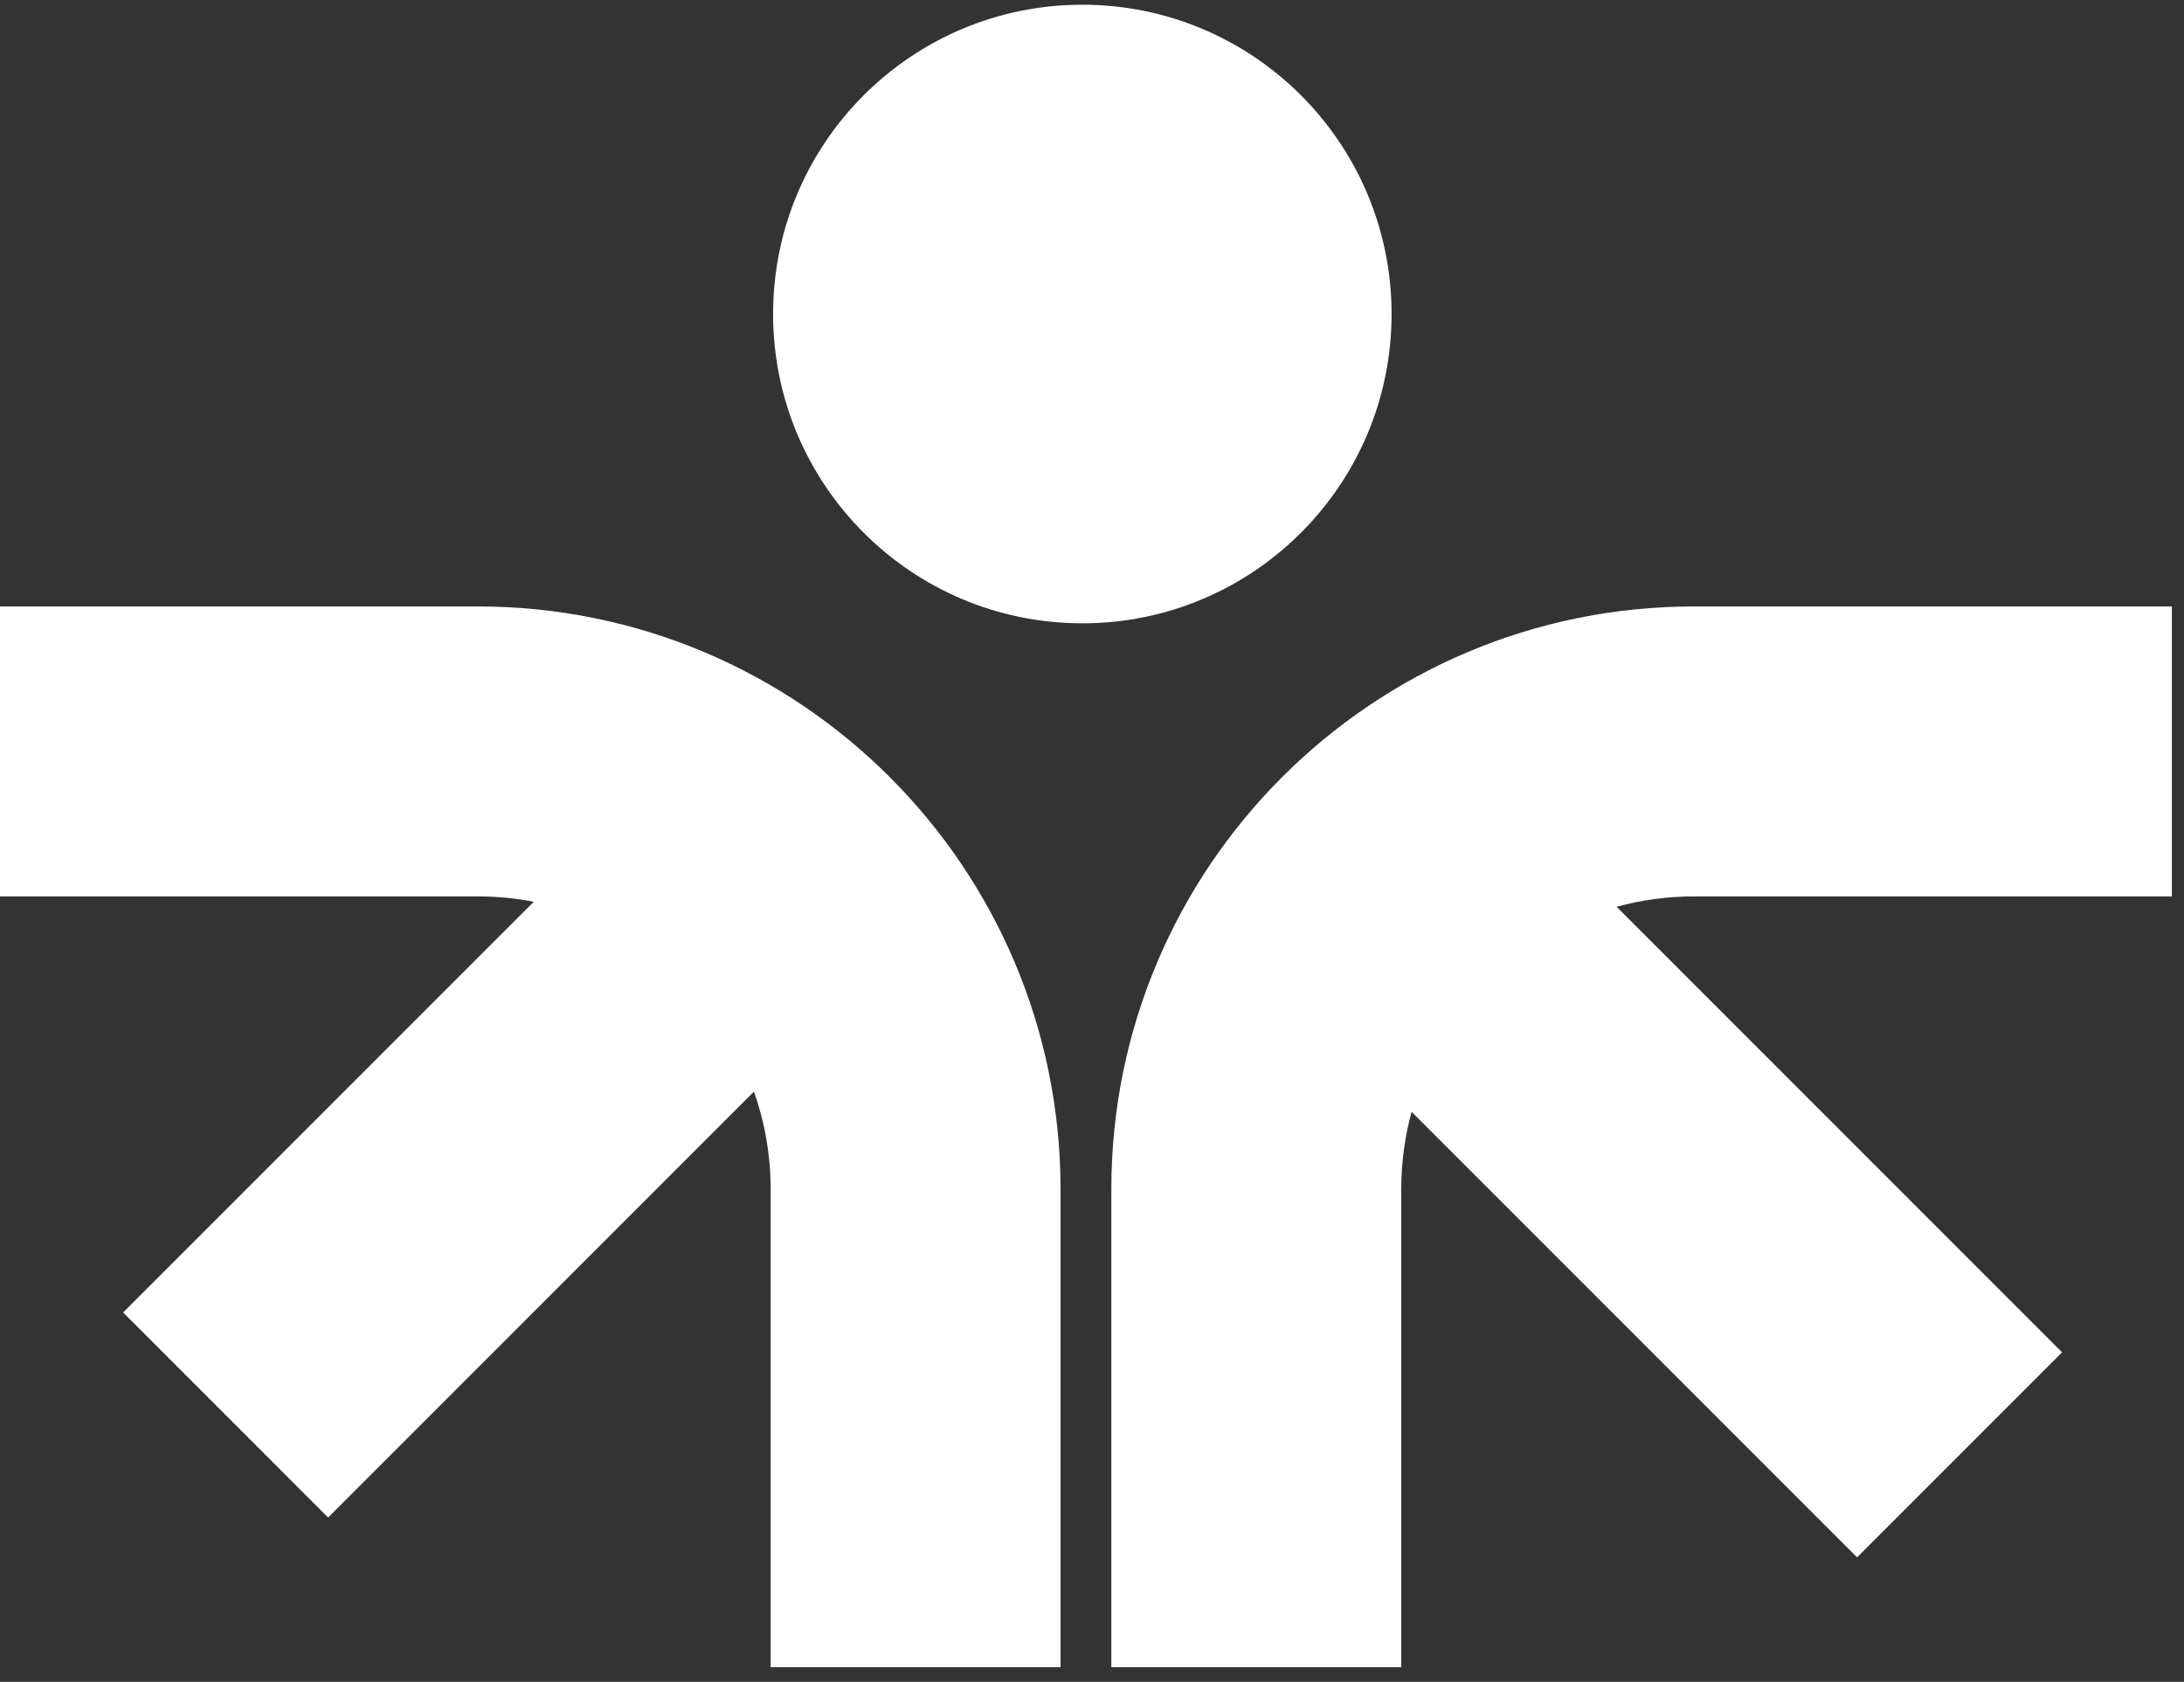 <svg width="113" height="87" viewBox="0 0 113 87" fill="none" xmlns="http://www.w3.org/2000/svg">
<rect x="0" y="0" width="113" height="87" fill="#333333" stroke="none"/>
<path fill-rule="evenodd" clip-rule="evenodd" d="M56 0.244C47.163 0.244 40 7.407 40 16.244C40 25.08 47.163 32.244 56 32.244C64.837 32.244 72 25.08 72 16.244C72 7.407 64.837 0.244 56 0.244ZM24.716 31.371C41.371 31.371 54.873 44.872 54.873 61.527V86.244H39.873V61.527C39.873 59.754 39.569 58.051 39.009 56.469L16.976 78.502L6.369 67.895L27.617 46.648C26.678 46.466 25.708 46.371 24.716 46.371H0V31.371H24.716ZM87.657 31.371C71.002 31.371 57.5 44.872 57.5 61.527V86.244H72.5V61.527C72.5 60.138 72.687 58.792 73.037 57.514L96.085 80.562L106.692 69.955L83.644 46.907C84.922 46.557 86.268 46.371 87.657 46.371H112.373V31.371H87.657Z" fill="white"/>
</svg>
